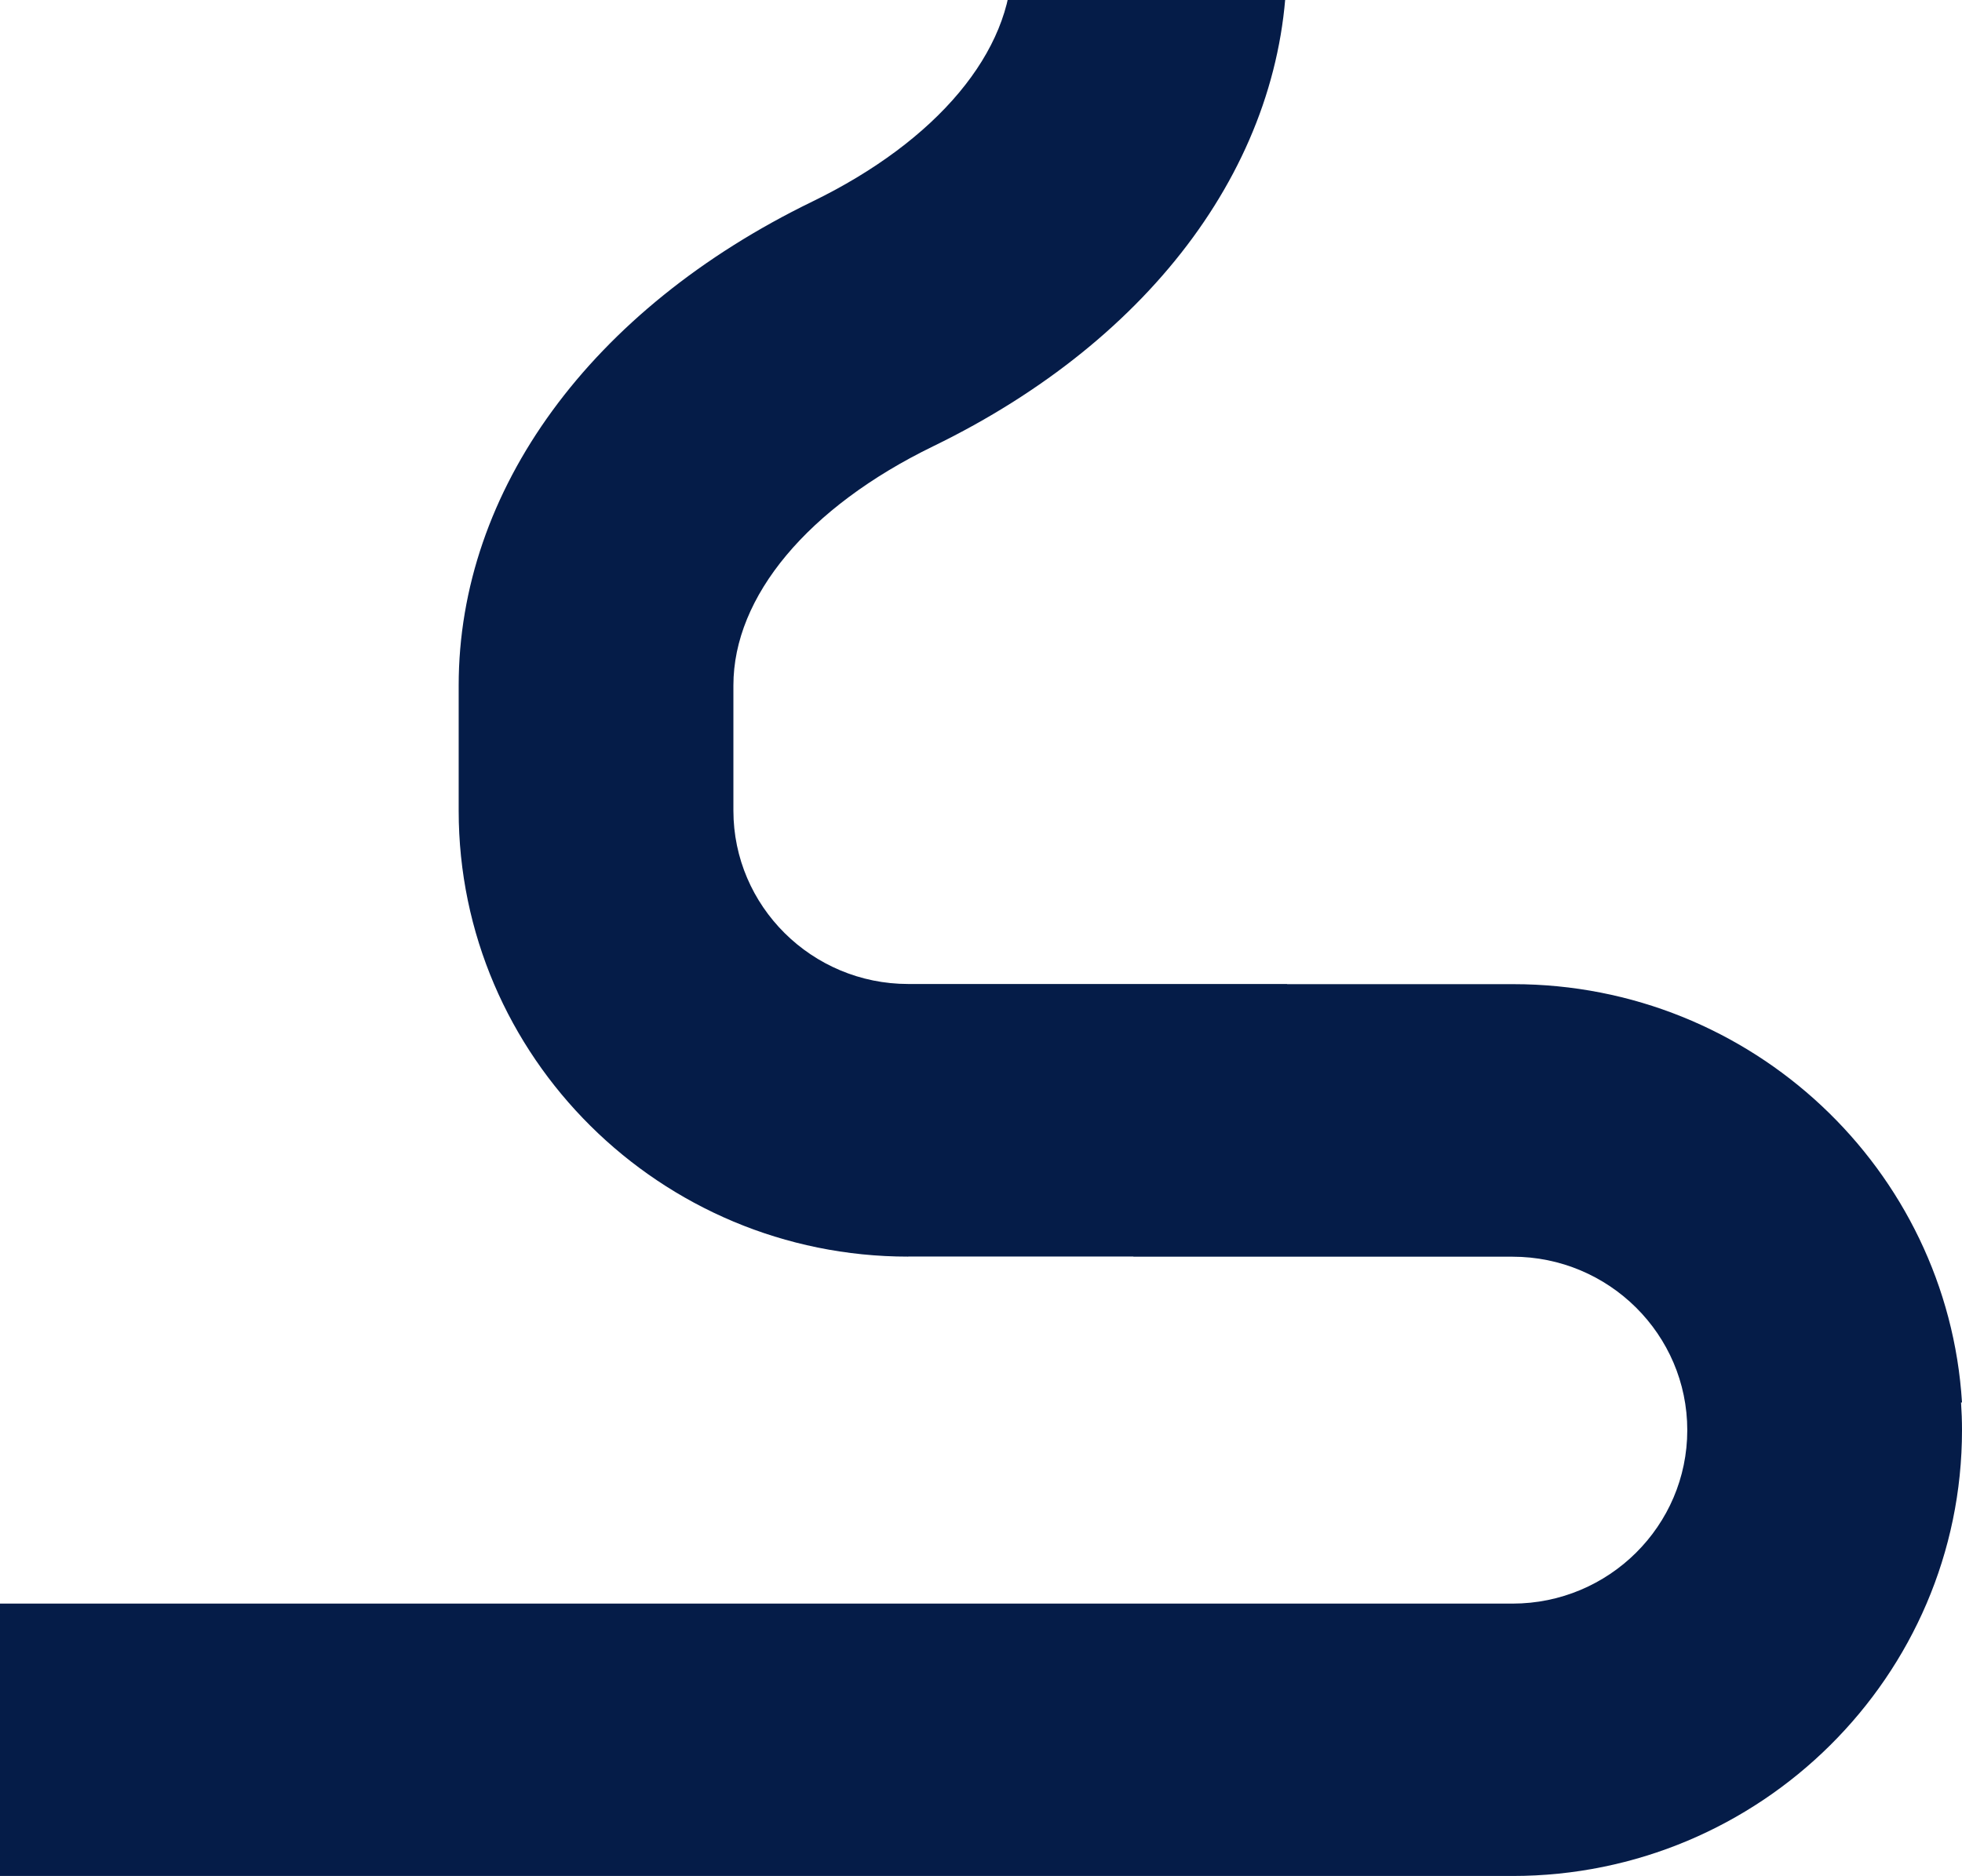 <svg width="321" height="307" viewBox="0 0 321 307" fill="none" xmlns="http://www.w3.org/2000/svg">
<path d="M148.611 205.629L185.43 205.629L185.43 205.657L247.462 205.657C263.232 205.657 276.053 218.394 276.053 234.042C276.053 249.69 263.232 262.427 247.462 262.427L-79 262.427L-79 307L247.462 307C288.002 307 321 274.27 321 234.028C321 232.509 320.943 231.004 320.843 229.513L321 229.513C318.639 191.372 286.628 161.056 247.605 161.056L210.586 161.056L210.586 161.028L148.596 161.028C132.827 161.028 119.991 148.291 119.991 132.657L119.991 112.153C119.991 97.598 132.212 82.987 152.675 73.033C188.907 55.425 210.529 25.833 210.529 -6.13L210.529 -43L165.582 -43L165.582 -6.13C165.582 8.41 153.361 23.036 132.899 32.99C96.666 50.597 75.044 80.204 75.044 112.167L75.044 132.671C75.044 172.913 108.028 205.643 148.582 205.643L148.611 205.629Z" fill="#051C48"/>
</svg>
